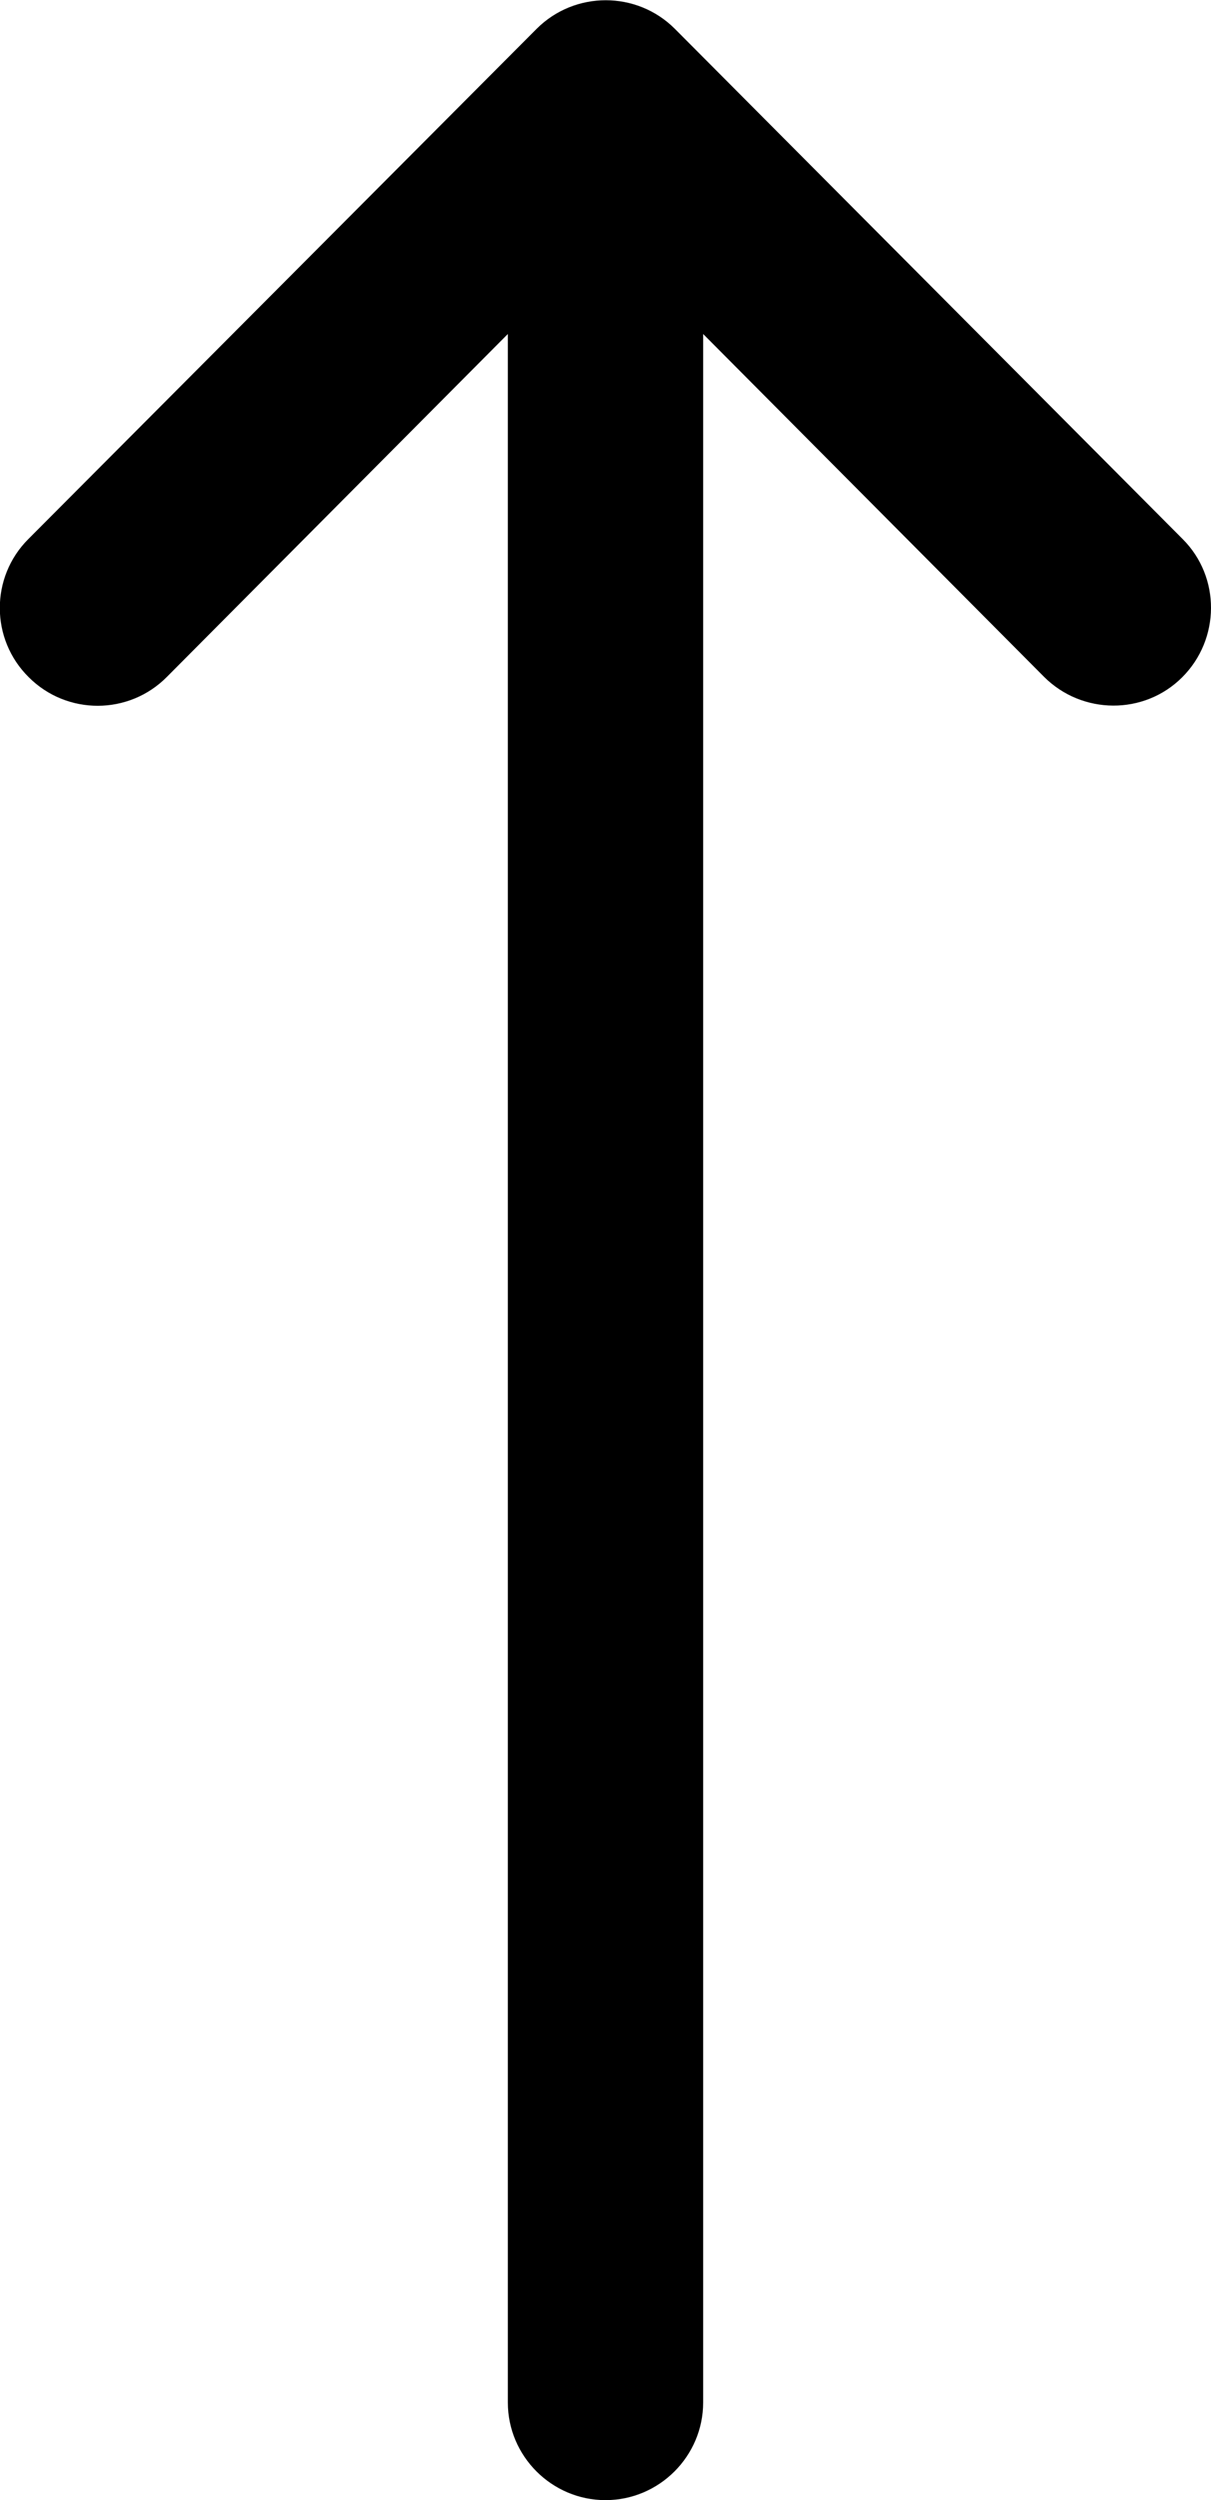 
<svg xmlns="http://www.w3.org/2000/svg" viewBox="0 0 248 512"><path d="M242.2,110.4L138.2,5.9c0,0,0,0,0,0c-7.8-7.8-20.5-7.8-28.3,0c0,0,0,0,0,0L5.8,110.4c-7.8,7.8-7.8,20.5,0.1,28.3c7.8,7.8,20.5,7.8,28.3-0.1L104,68.4V492c0,11,9,20,20,20c11,0,20-9,20-20V68.4l69.8,70.2c7.8,7.8,20.5,7.9,28.3,0.1C249.9,130.9,250,118.2,242.2,110.4z"/></svg>
